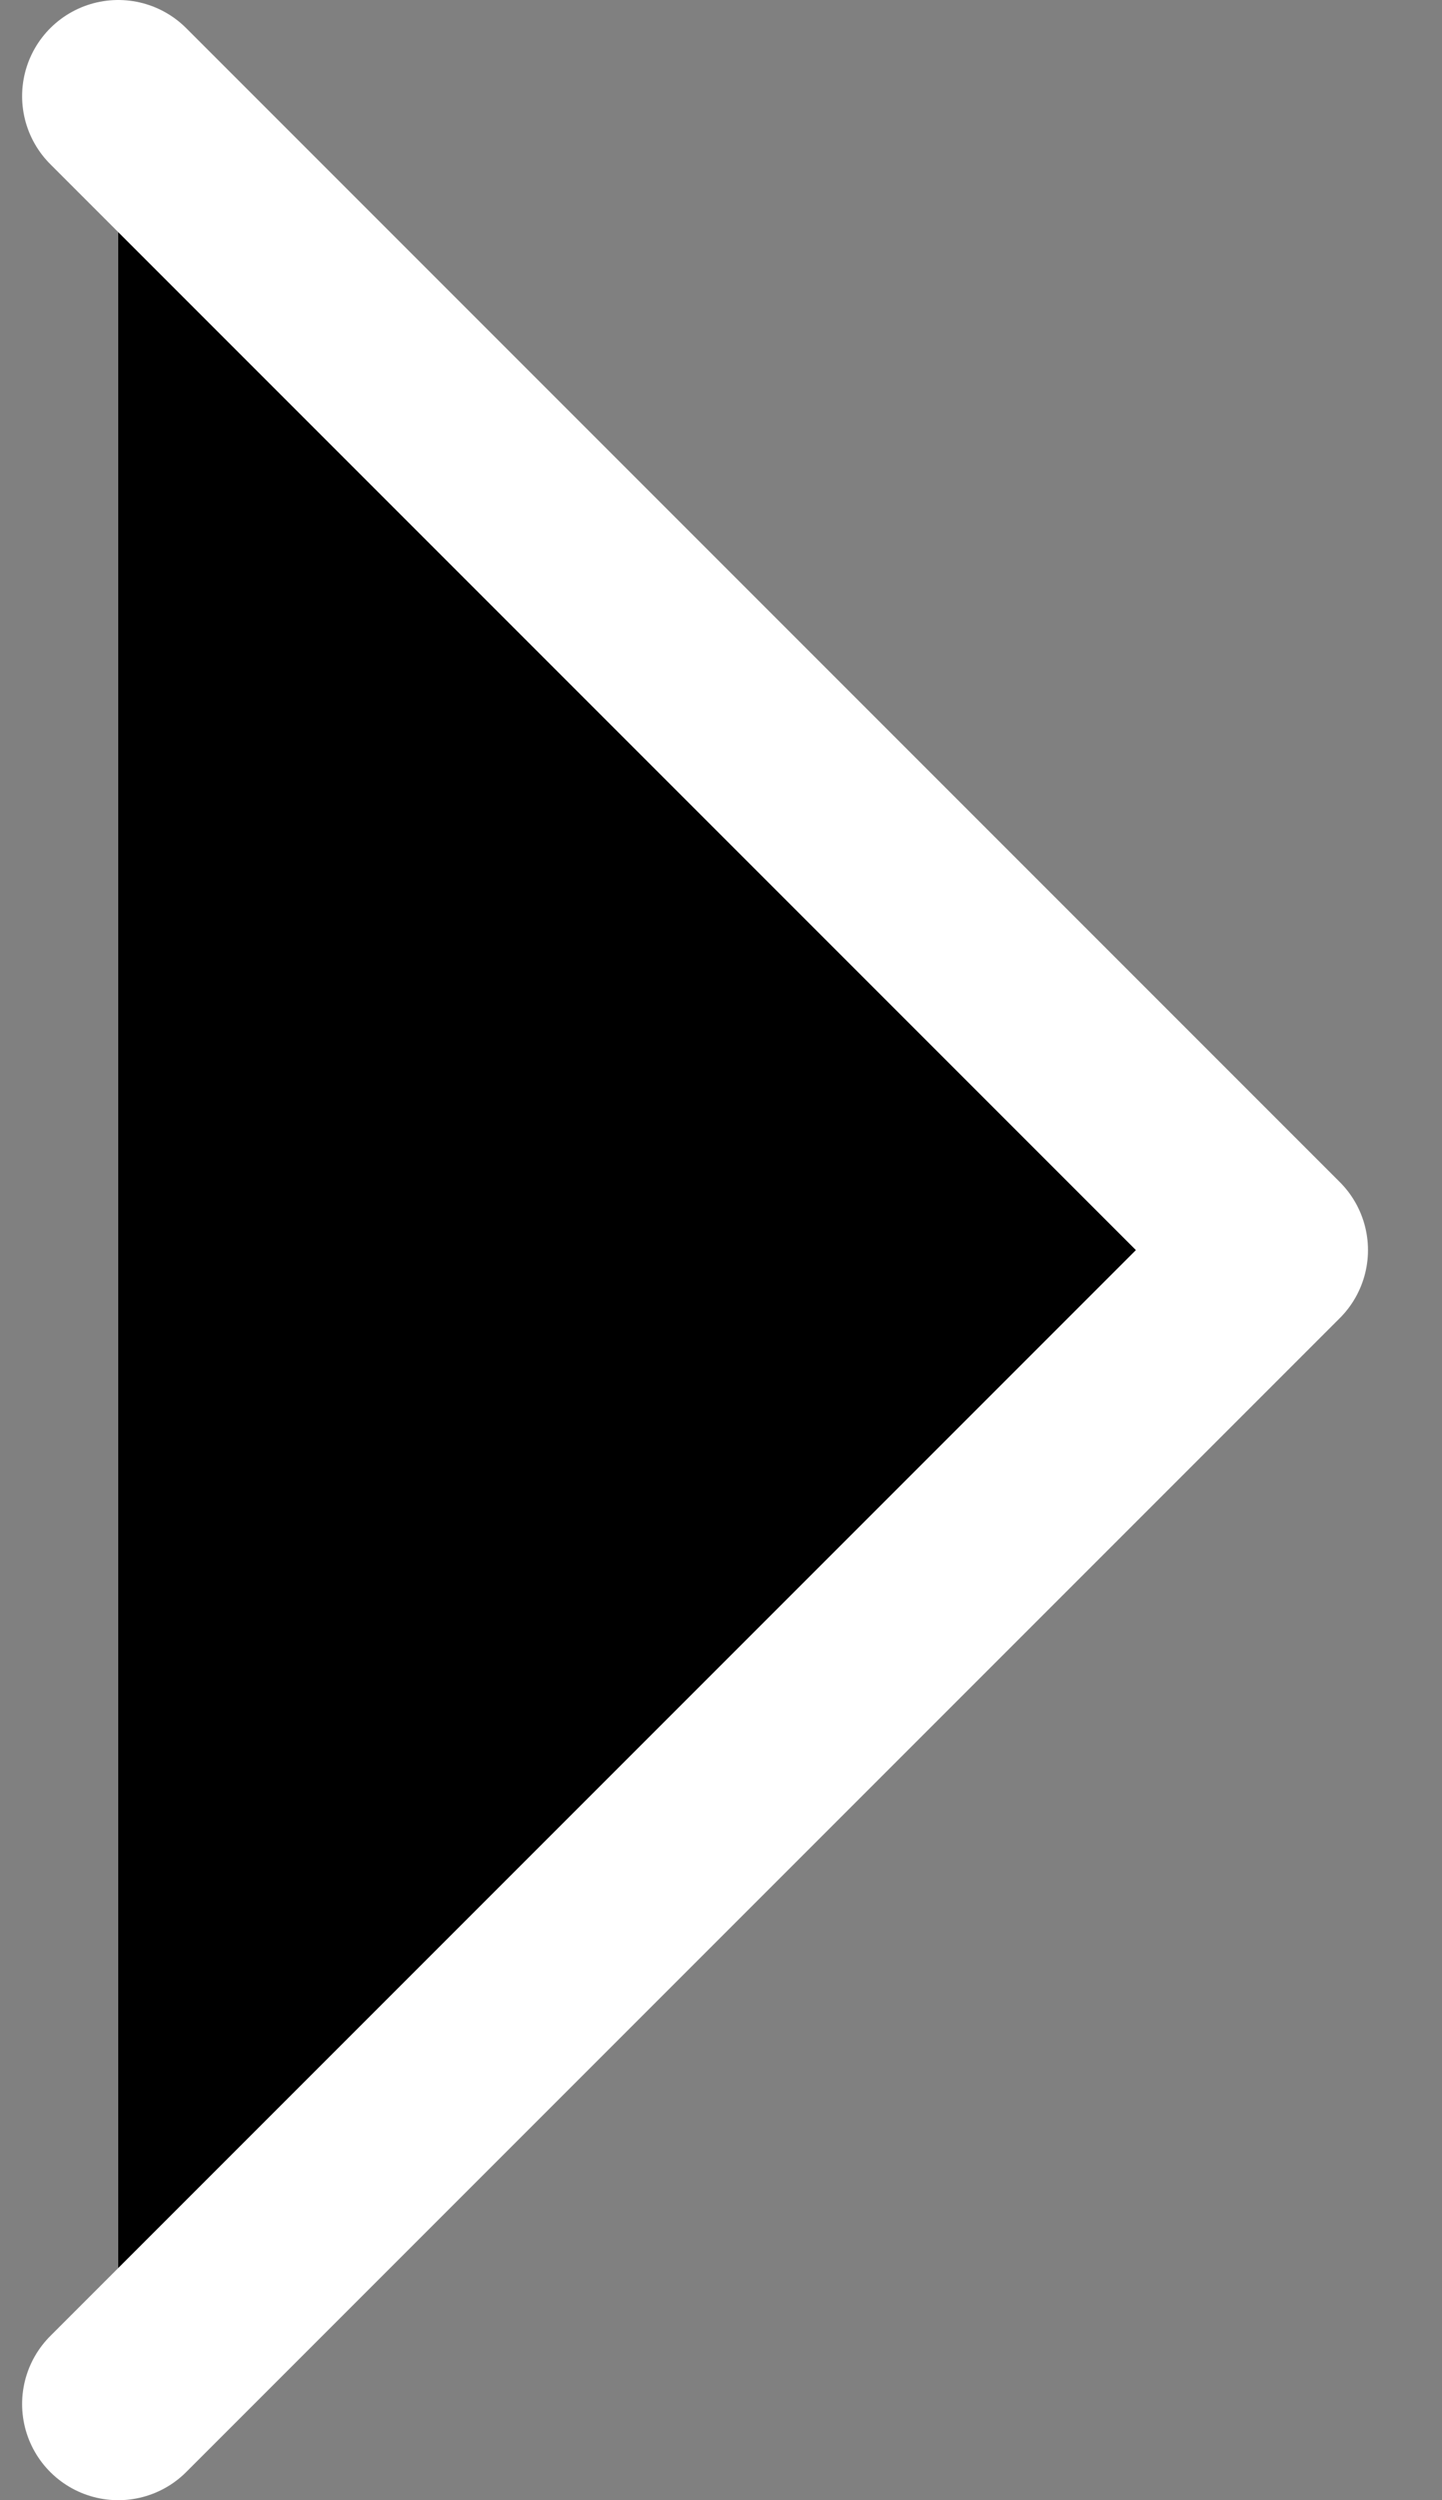<svg width="15" height="26" viewBox="0 0 15 26" fill="none" xmlns="http://www.w3.org/2000/svg">
<rect x="0" y="0" width="15" height="26" fill="#808080" stroke="none"/>
<path d="M1.23 1L13.23 13L1.23 25" stroke="white" stroke-width="2" stroke-linecap="round" stroke-linejoin="round" fill="#000000"/>
</svg>
